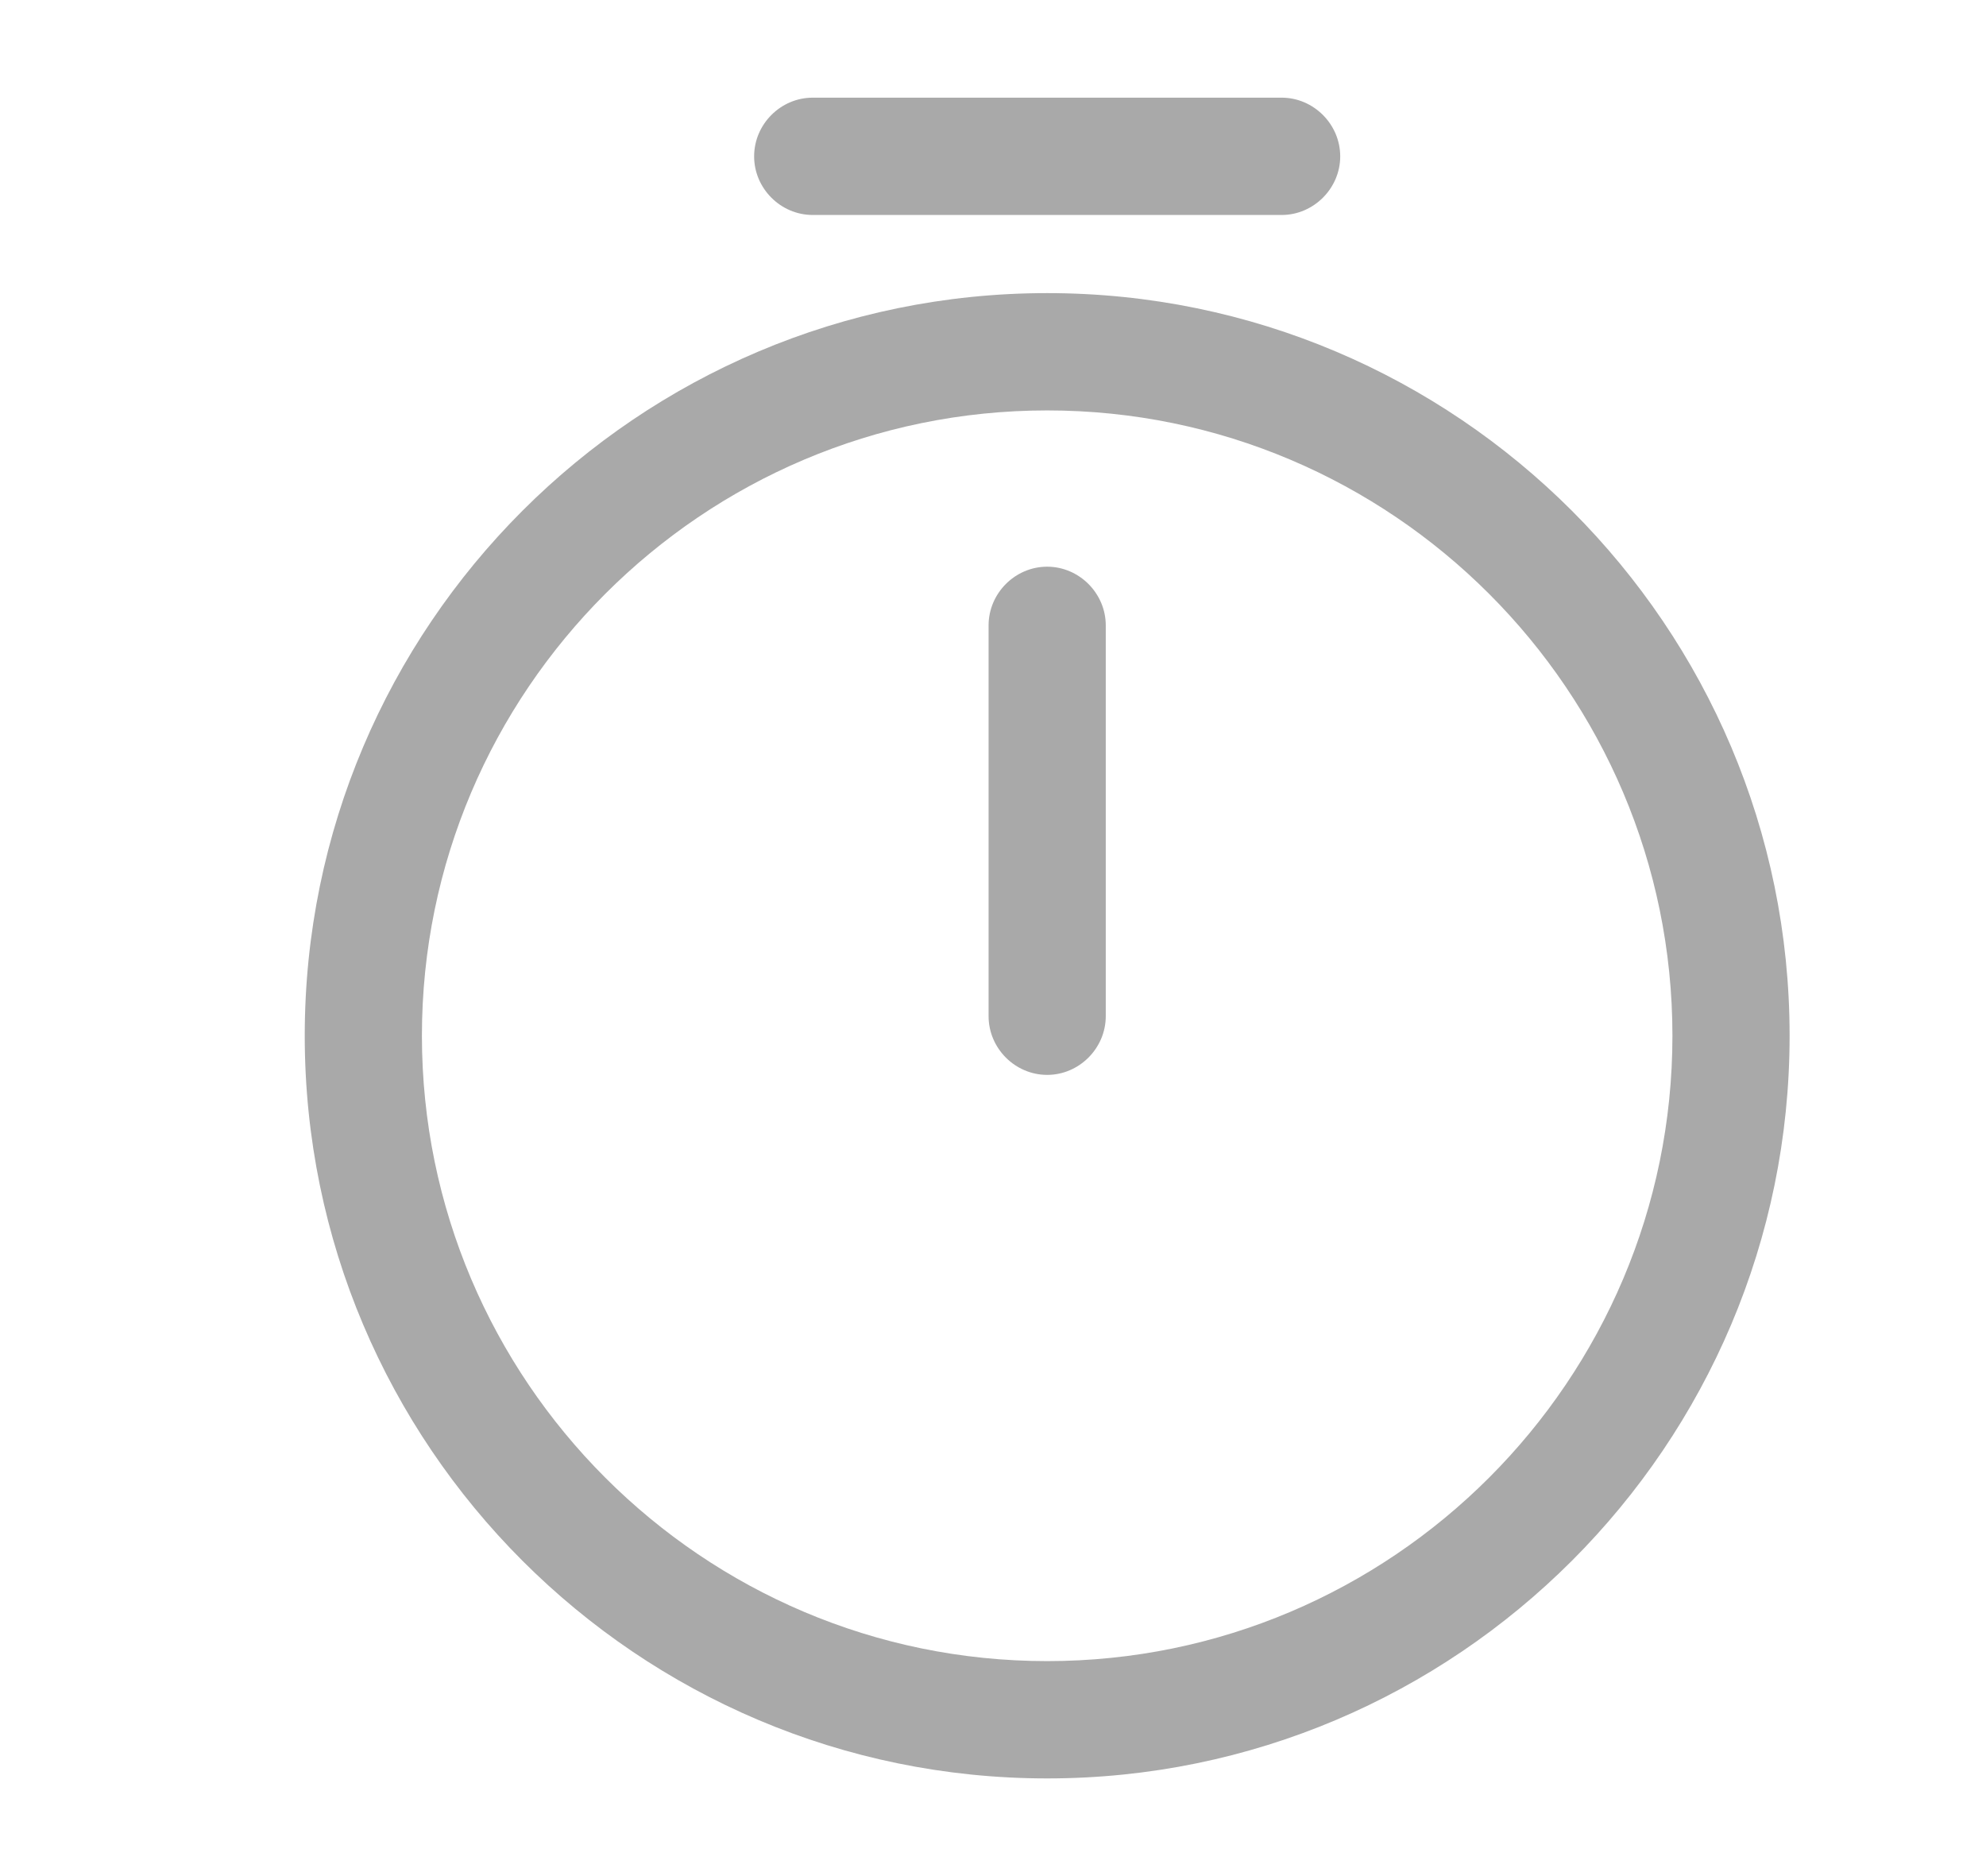 <svg width="18" height="17" viewBox="0 0 18 17" fill="none" xmlns="http://www.w3.org/2000/svg">
<path d="M9.491 16.115C5.779 16.115 2.762 13.097 2.762 9.385C2.762 5.674 5.779 2.656 9.491 2.656C13.203 2.656 16.22 5.674 16.22 9.385C16.22 13.097 13.203 16.115 9.491 16.115ZM9.491 3.719C6.367 3.719 3.824 6.262 3.824 9.385C3.824 12.509 6.367 15.052 9.491 15.052C12.615 15.052 15.158 12.509 15.158 9.385C15.158 6.262 12.615 3.719 9.491 3.719Z" fill="#A9A9A9"/>
<path d="M9.491 9.74C9.2 9.74 8.96 9.499 8.96 9.208V5.667C8.96 5.376 9.2 5.135 9.491 5.135C9.781 5.135 10.022 5.376 10.022 5.667V9.208C10.022 9.499 9.781 9.74 9.491 9.74Z" fill="#A9A9A9"/>
<path d="M11.616 1.948H7.366C7.075 1.948 6.835 1.707 6.835 1.417C6.835 1.126 7.075 0.885 7.366 0.885H11.616C11.906 0.885 12.147 1.126 12.147 1.417C12.147 1.707 11.906 1.948 11.616 1.948Z" fill="#A9A9A9"/>
</svg>
